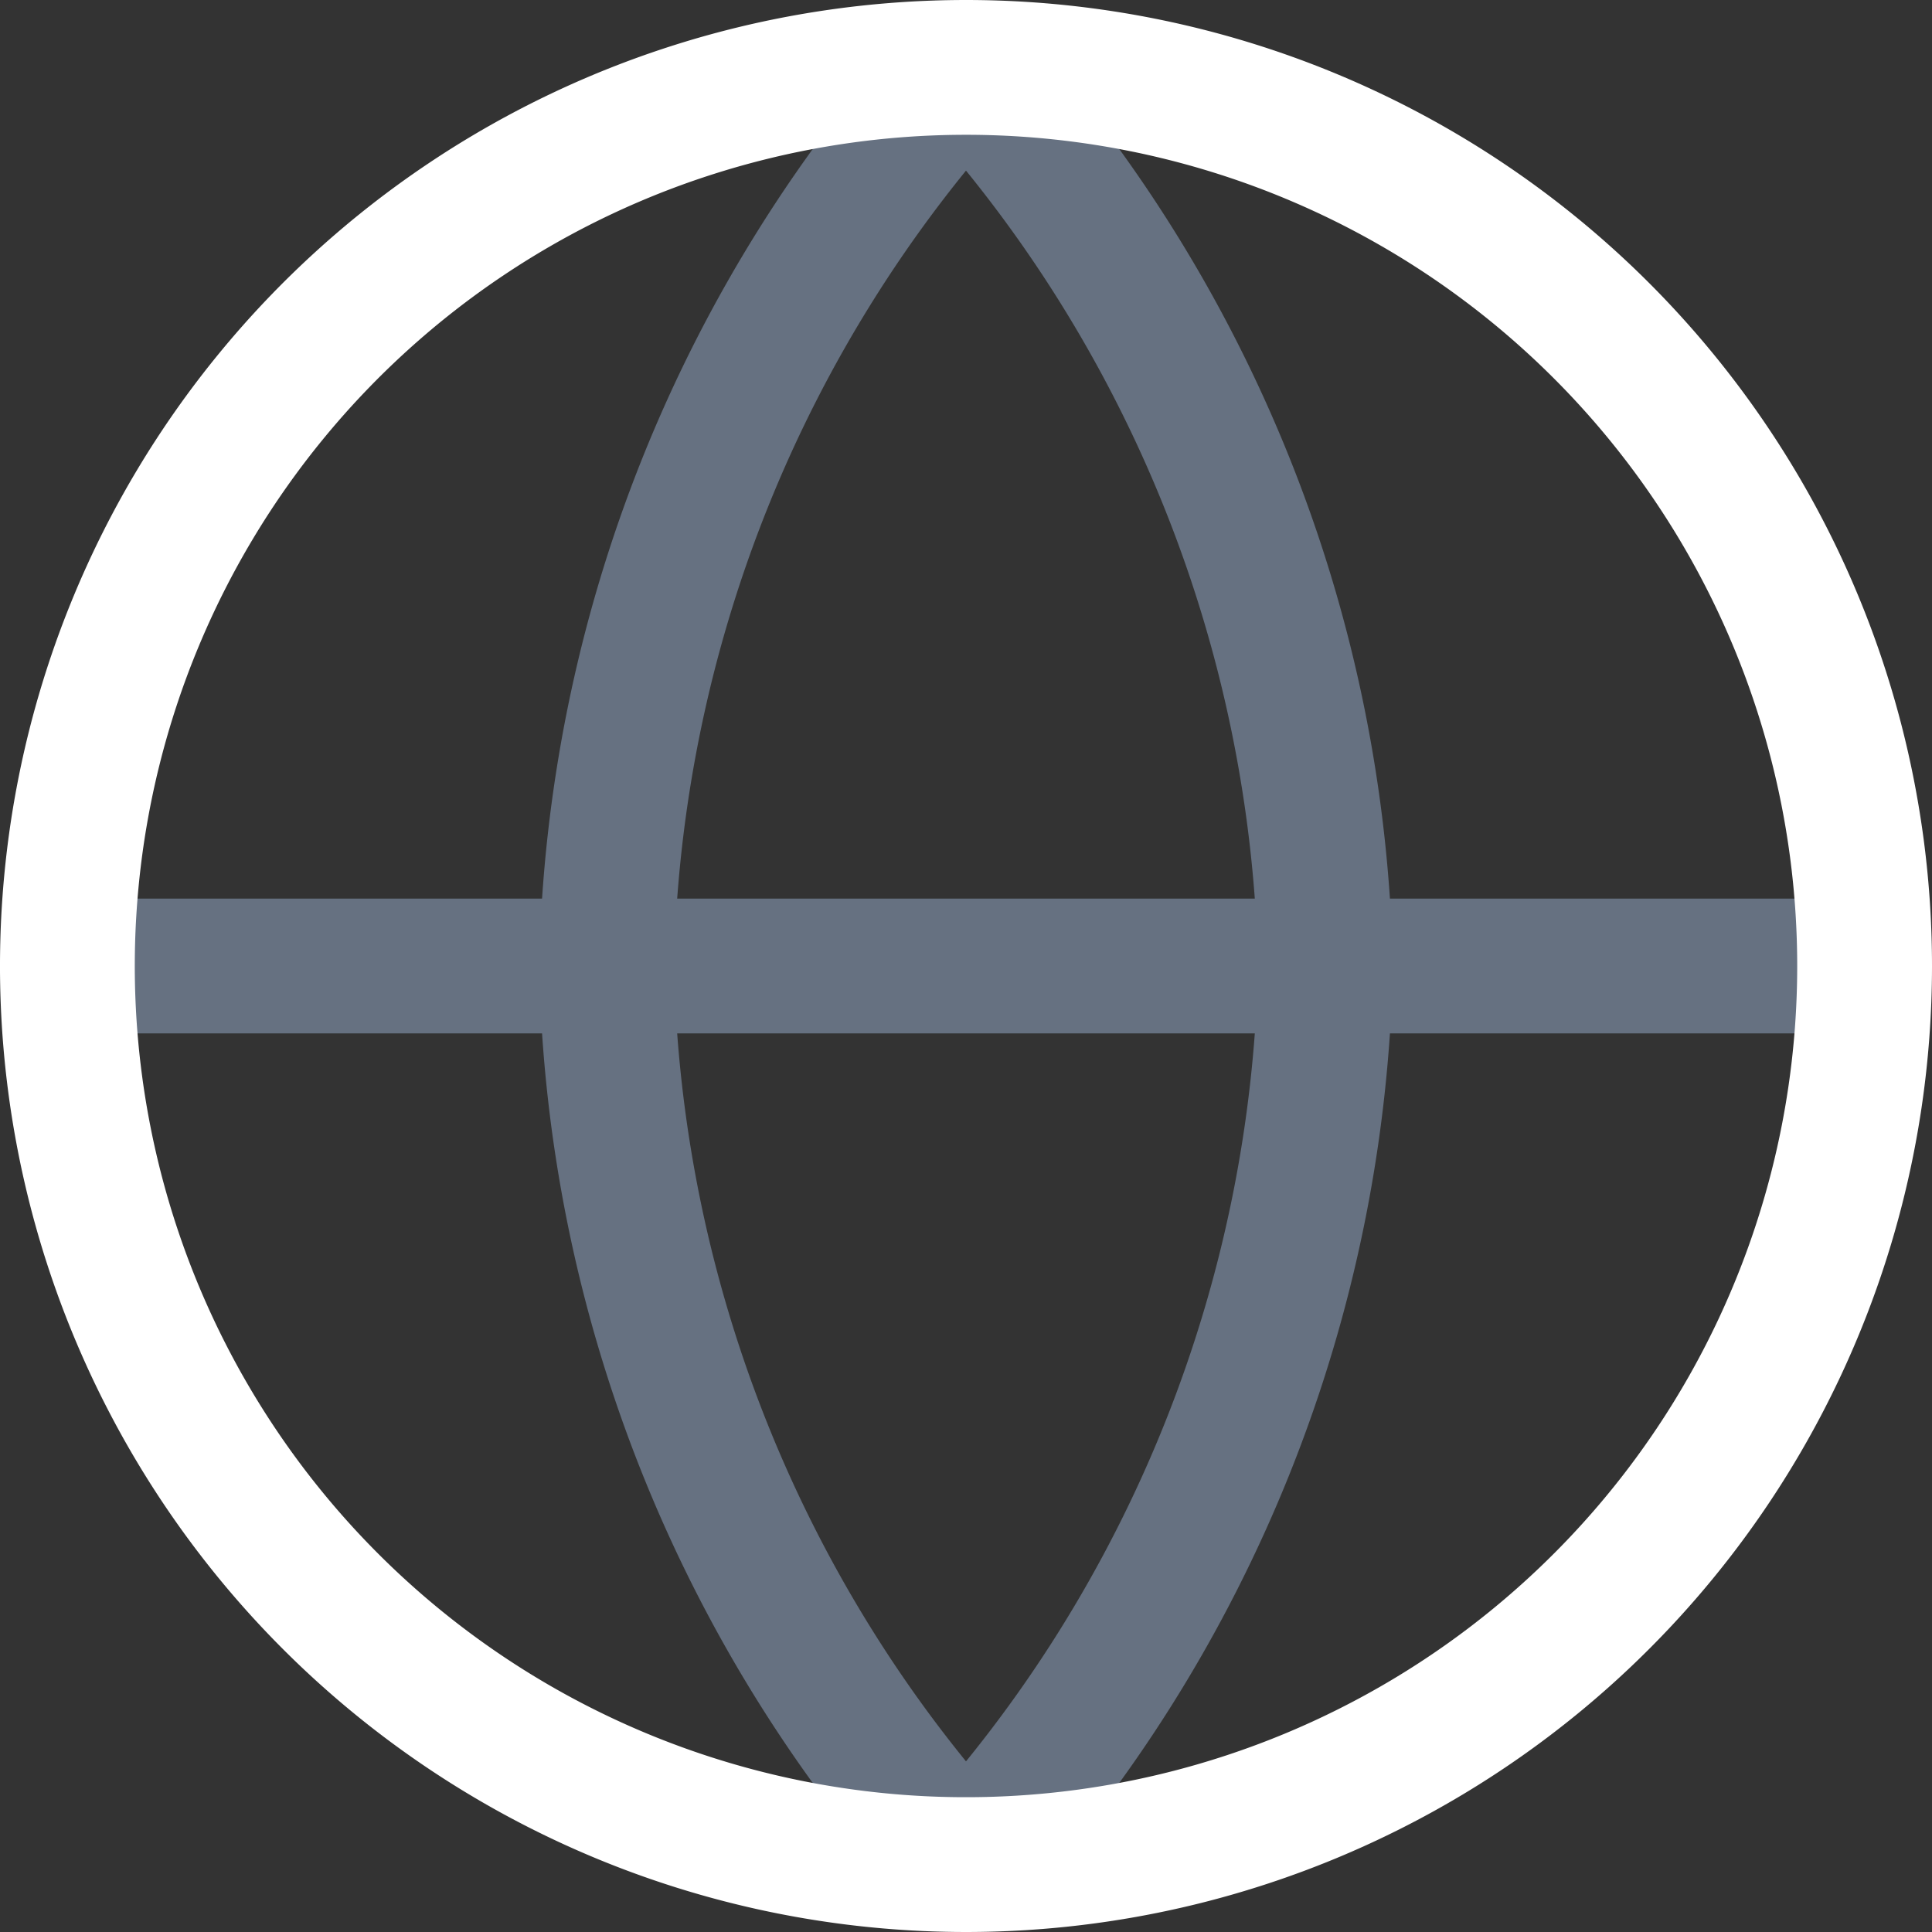 <svg xmlns="http://www.w3.org/2000/svg" width="21.5" height="21.5" viewBox="0 0 21.5 21.5">
  <rect x="0" y="0" width="21.5" height="21.5" fill="#333333" stroke="none"/>
  <g id="website" transform="translate(-2.25 -2.25)">
    <path id="Path_1920" data-name="Path 1920" d="M3,18H23" transform="translate(0 -5)" fill="none" stroke="#667181" stroke-linecap="round" stroke-linejoin="round" stroke-width="1.5"/>
    <path id="Path_1921" data-name="Path 1921" d="M16,3a15.3,15.3,0,0,1,4,10,15.3,15.3,0,0,1-4,10,15.3,15.3,0,0,1-4-10A15.3,15.3,0,0,1,16,3Z" transform="translate(-3 0)" fill="none" stroke="#667181" stroke-linecap="round" stroke-linejoin="round" stroke-width="1.5"/>
    <path id="Path_1919" data-name="Path 1919" d="M23,13A10,10,0,1,1,13,3,10,10,0,0,1,23,13Z" transform="translate(0 0)" fill="none" stroke="#fff" stroke-linecap="round" stroke-linejoin="round" stroke-width="1.5"/>
  </g>
</svg>
